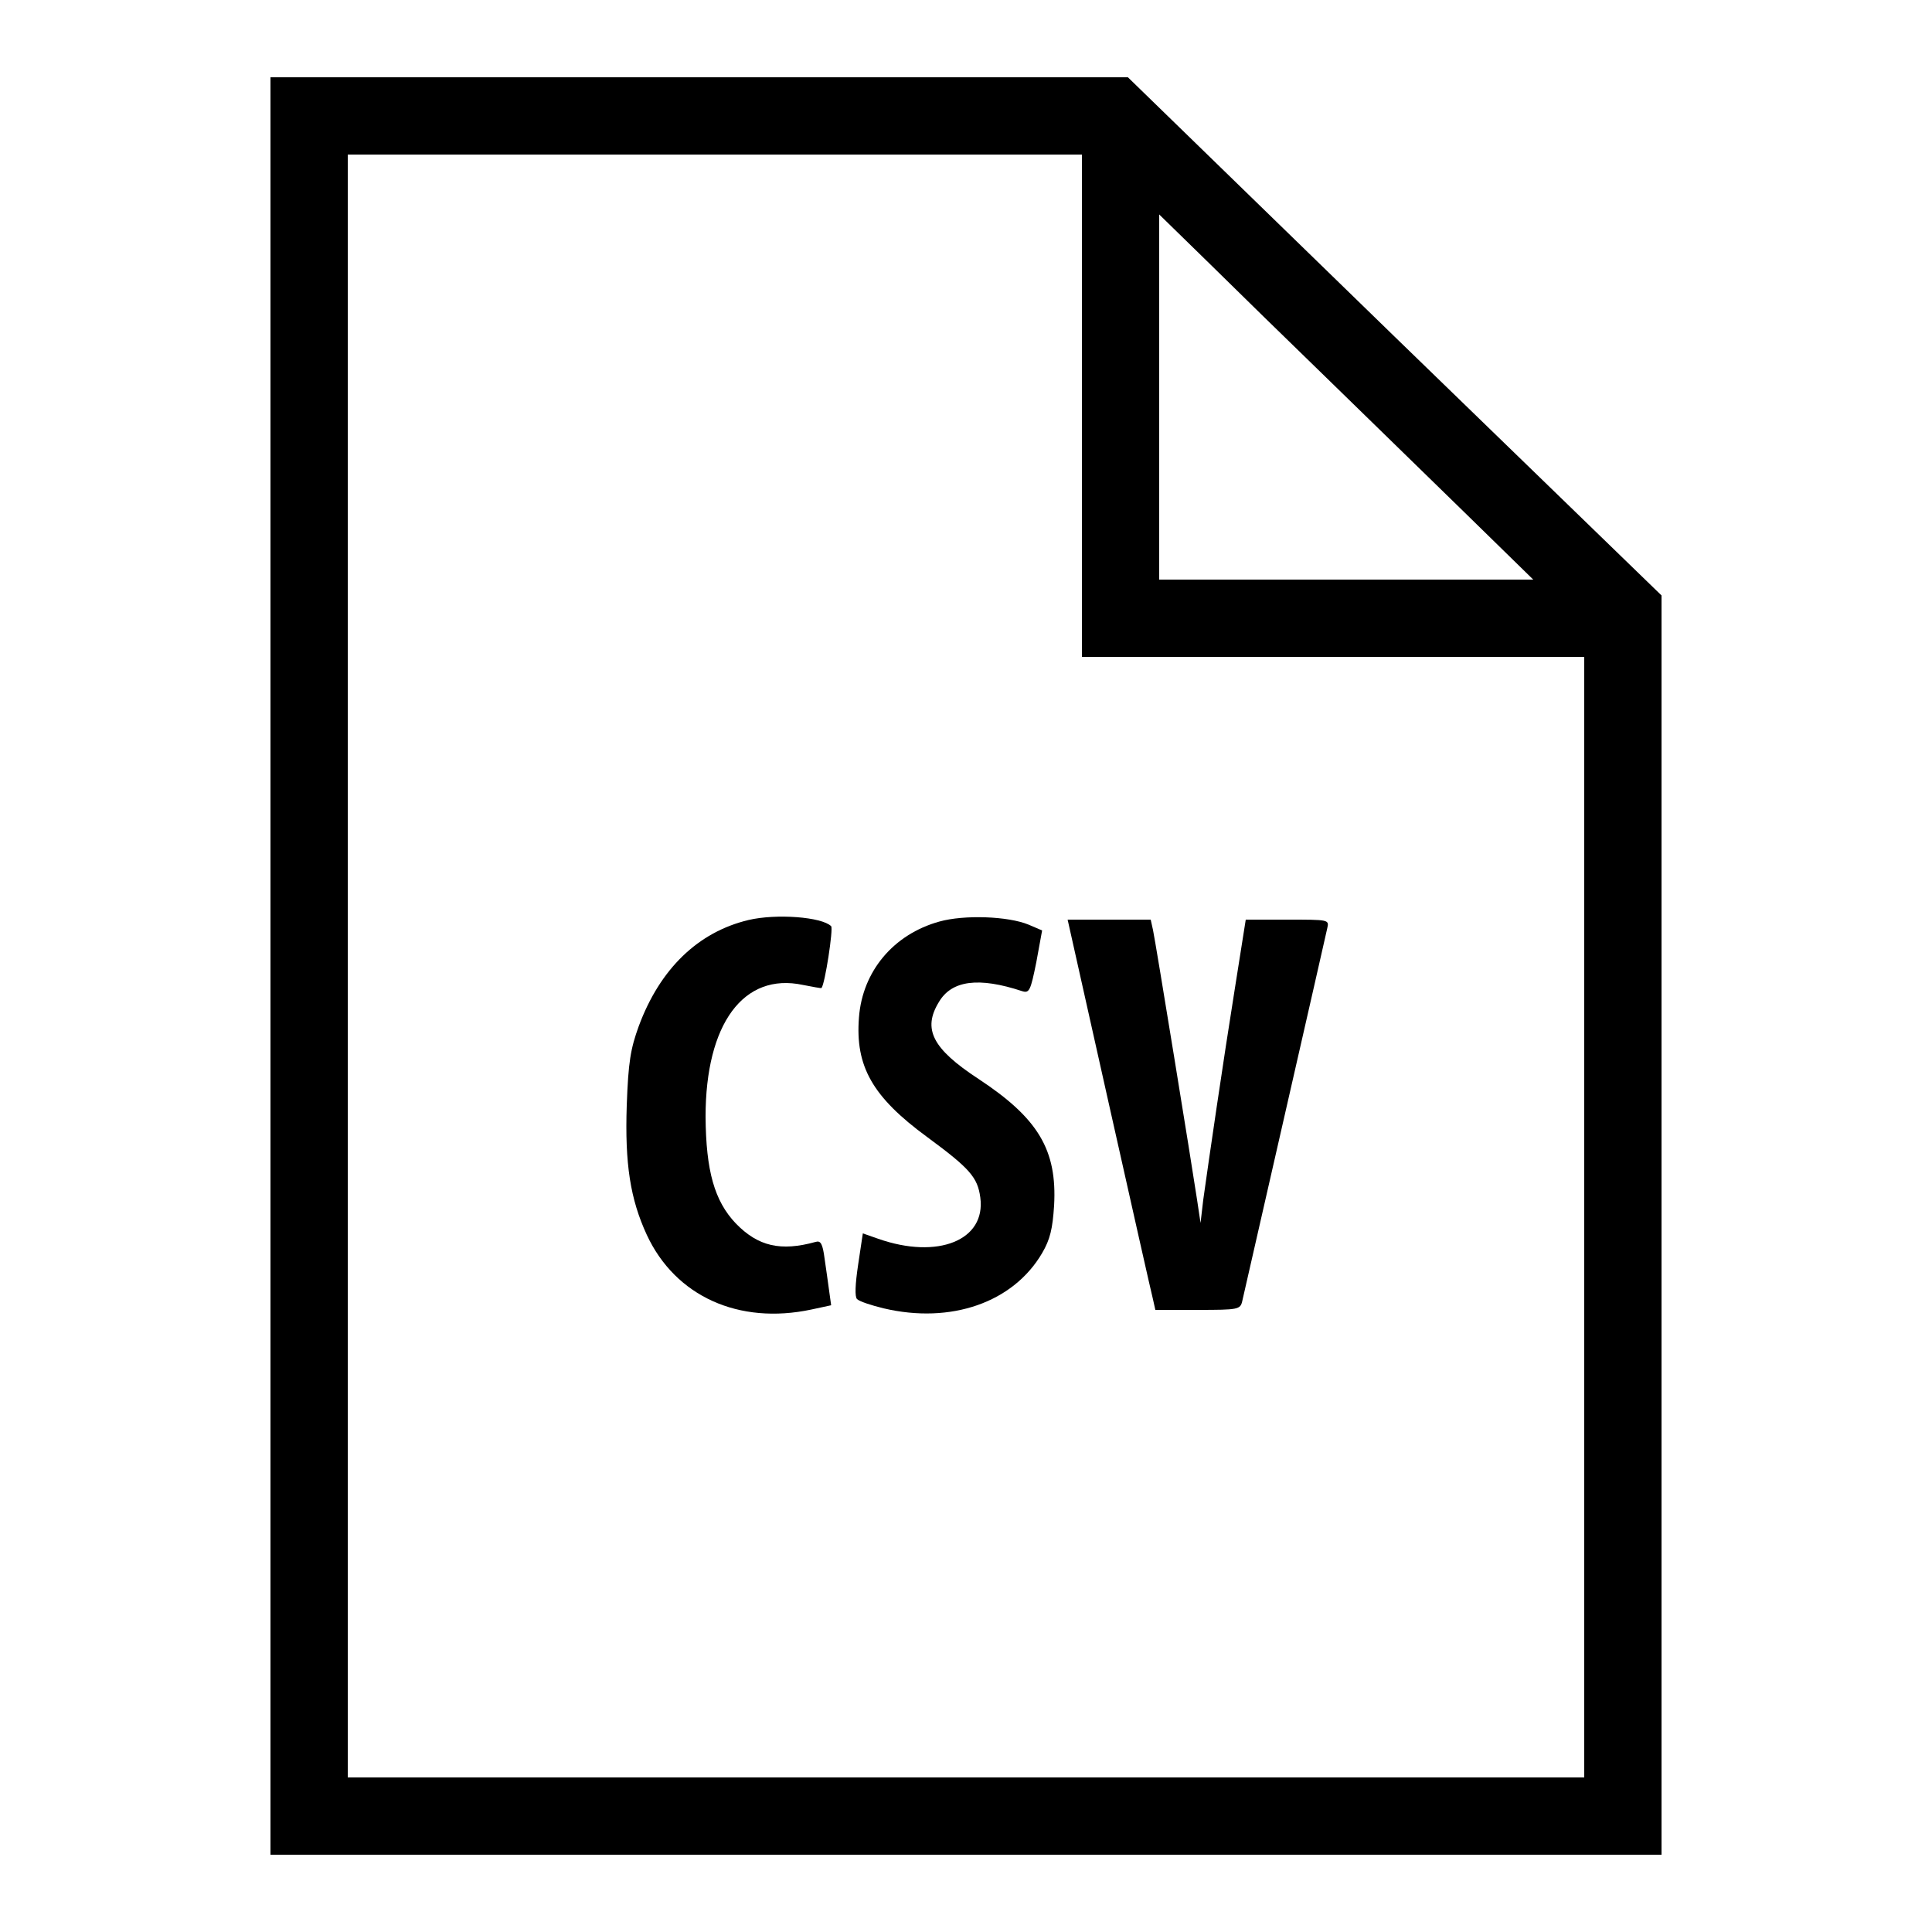 <?xml version="1.0" standalone="no"?>
<!DOCTYPE svg PUBLIC "-//W3C//DTD SVG 20010904//EN"
 "http://www.w3.org/TR/2001/REC-SVG-20010904/DTD/svg10.dtd">
<svg version="1.0" xmlns="http://www.w3.org/2000/svg"
 width="500pt" height="500pt" viewBox="0 0 500 500"
 preserveAspectRatio="xMidYMid meet">

<g transform="translate(0,500) scale(0.1,-0.1)"
fill="#000000" stroke="none">
<path d="M700 2500 l0 -2300 1800 0 1800 0 0 1629 0 1630 -691 670 -690 671
-1110 0 -1109 0 0 -2300z m2100 1450 l0 -650 650 0 650 0 0 -1450 0 -1450
-1600 0 -1600 0 0 2100 0 2100 950 0 950 0 0 -650z m630 75 c96 -94 257 -250
357 -348 l181 -177 -484 0 -484 0 0 472 0 473 128 -125 c70 -69 206 -202 302
-295z"/>
<path d="M1937 2619 c-130 -31 -229 -126 -284 -275 -21 -58 -27 -92 -31 -205
-5 -151 9 -242 52 -335 74 -159 238 -233 426 -193 l51 11 -5 36 c-3 21 -8 59
-12 85 -5 38 -10 47 -23 43 -90 -25 -149 -12 -207 48 -55 58 -77 136 -78 276
0 240 98 374 252 341 26 -5 47 -9 48 -8 9 10 31 154 25 160 -24 24 -142 33
-214 16z"/>
<path d="M2431 2615 c-119 -33 -199 -129 -208 -248 -10 -127 35 -206 177 -310
110 -81 130 -104 137 -156 15 -111 -110 -161 -264 -107 l-40 14 -12 -80 c-8
-53 -9 -84 -3 -90 6 -6 36 -16 69 -24 174 -41 335 15 410 143 21 36 27 63 31
123 8 144 -41 226 -196 328 -119 78 -145 129 -102 199 33 56 103 65 215 28 19
-6 22 1 37 75 l15 82 -35 15 c-53 22 -167 26 -231 8z"/>
<path d="M2870 2142 c59 -263 110 -490 114 -505 l6 -27 110 0 c105 0 110 1
115 23 3 12 52 229 110 482 58 253 107 470 110 483 5 22 4 22 -103 22 l-108 0
-28 -177 c-30 -187 -68 -447 -82 -548 l-7 -60 -9 60 c-13 87 -107 665 -114
698 l-6 27 -107 0 -108 0 107 -478z"/>
</g>
</svg>
